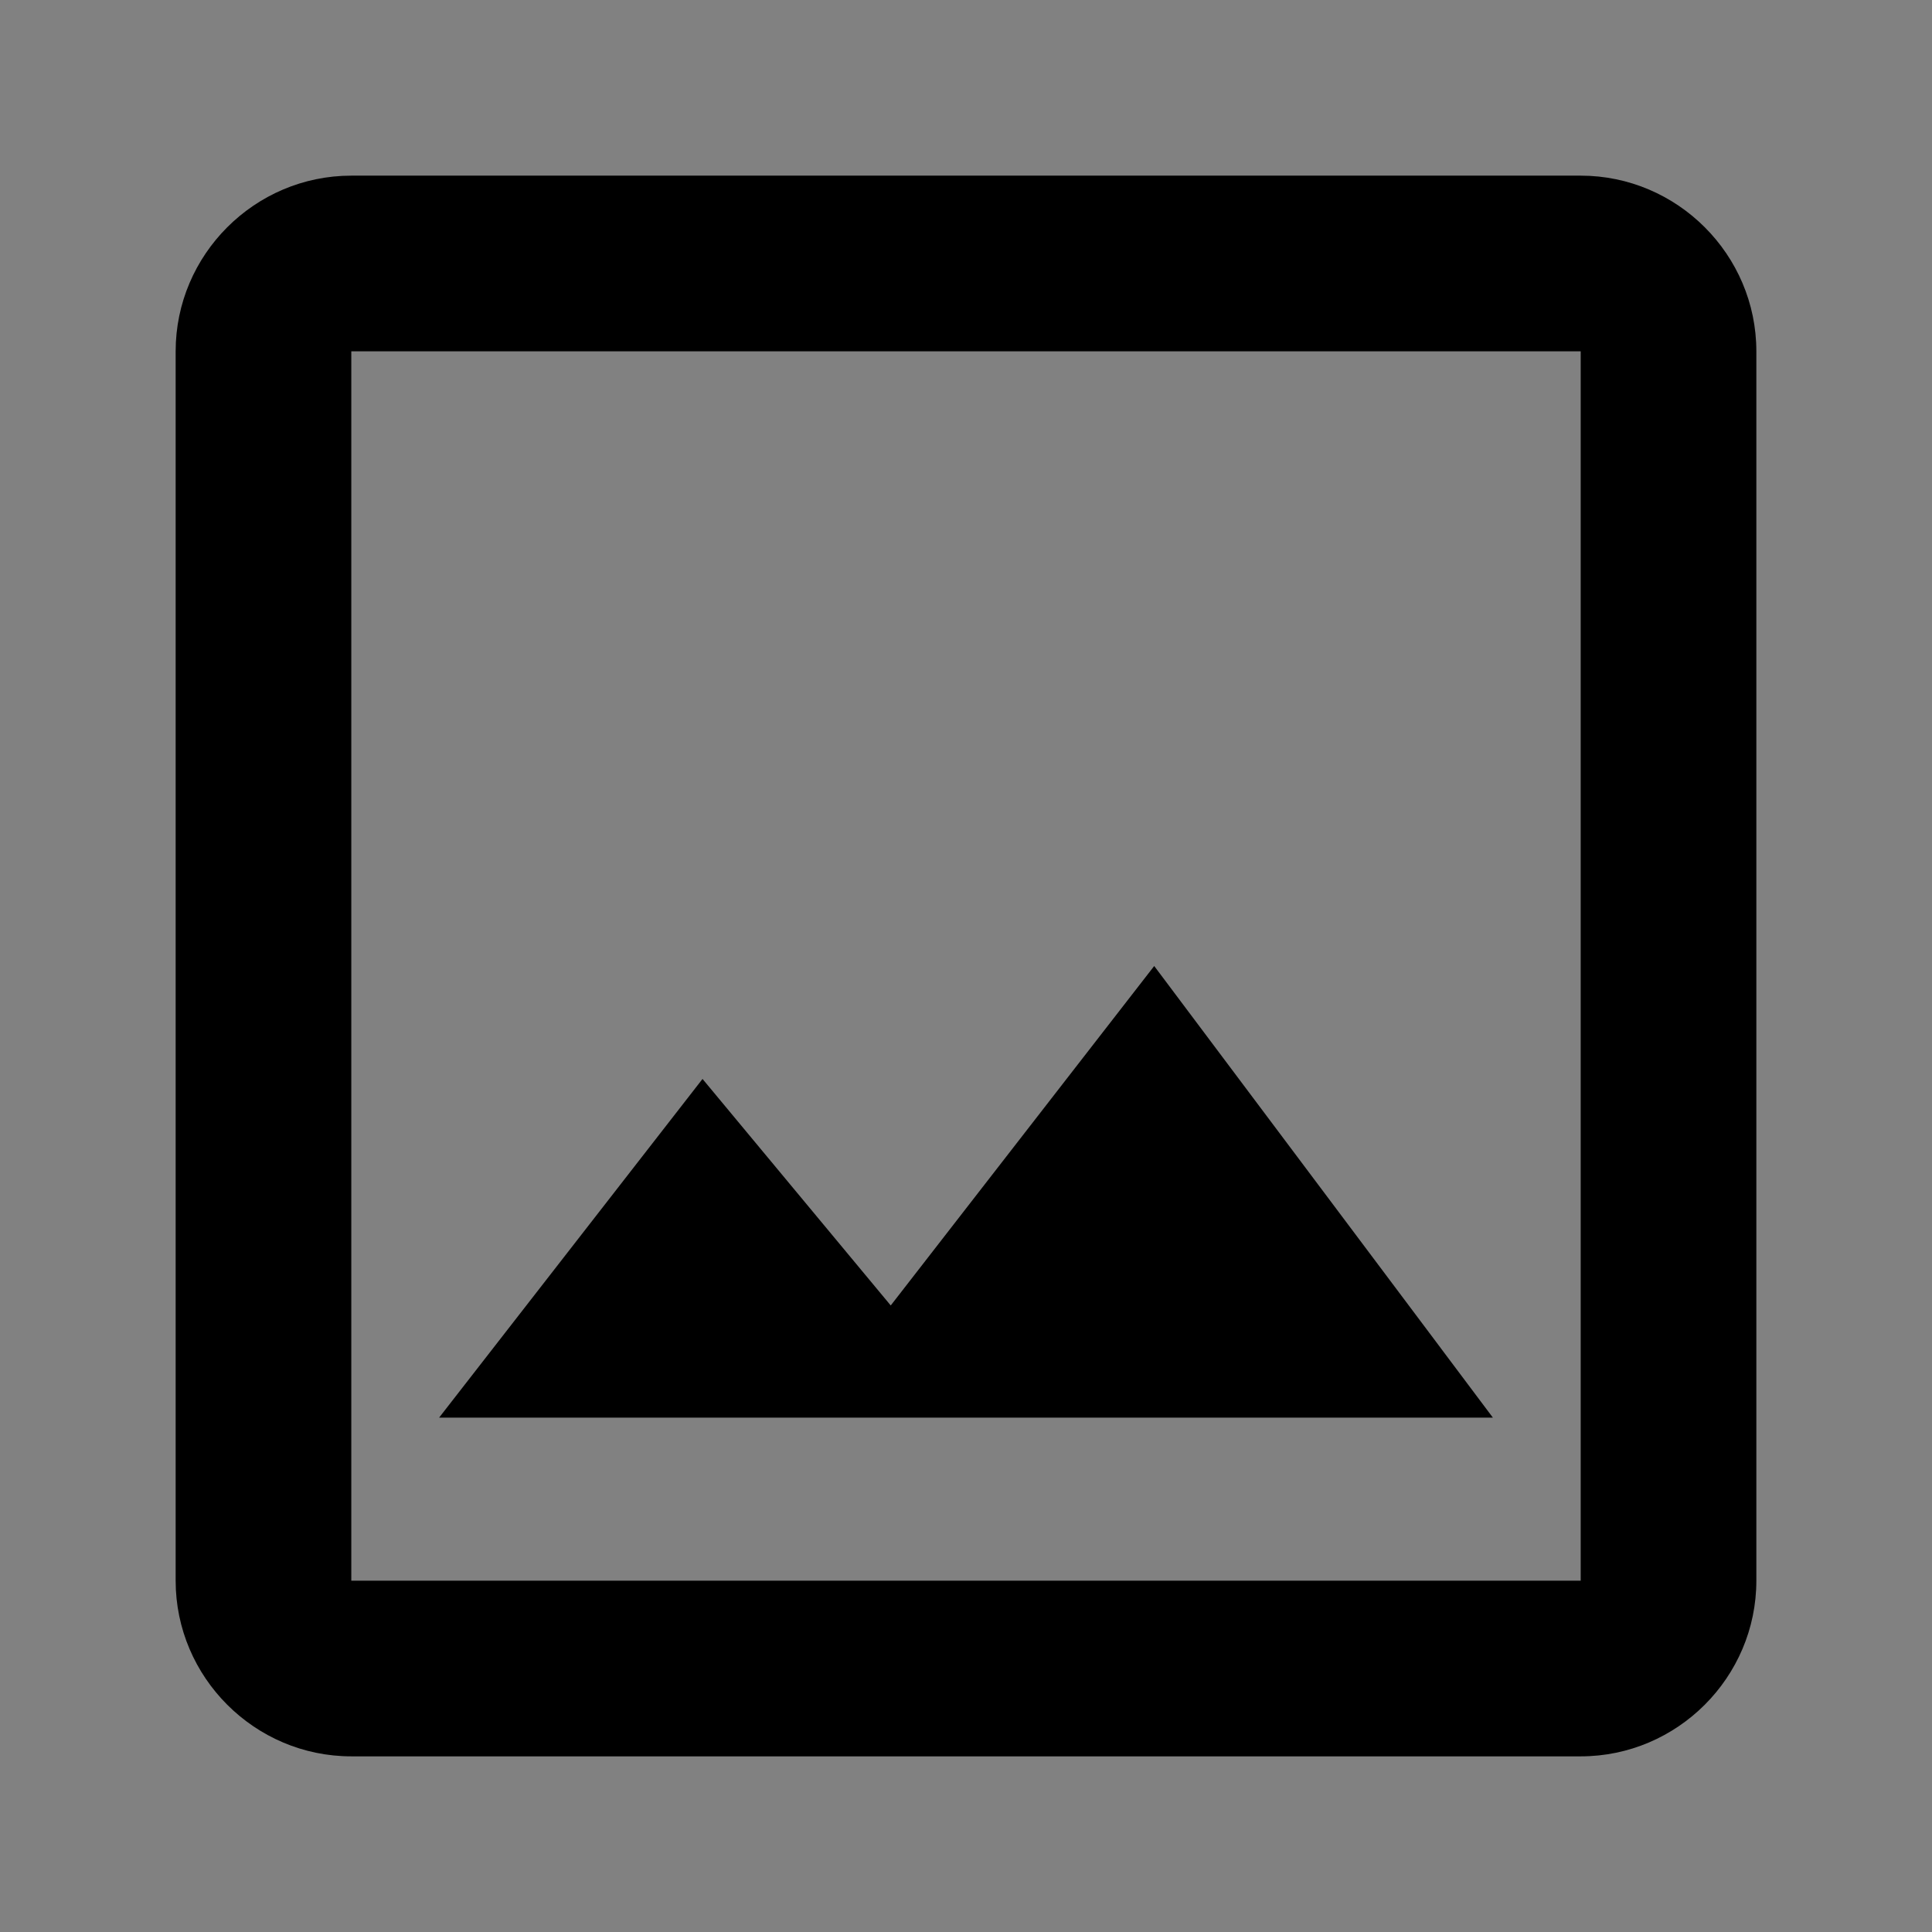 <svg xmlns="http://www.w3.org/2000/svg" width="24" height="24" viewBox="0 0 24 24">
    <rect x="0" y="0" width="24" height="24" fill="#808080" stroke="none"/>
    <g fill="none" fill-rule="evenodd">
        <path fill="#FFF" fill-opacity=".01" d="M0 0h24v24H0z"/>
        <path fill="#000" fill-rule="nonzero" d="M19.636 19.636V4.364H4.364v15.272h15.272zm2.182 0c0 1.2-.982 2.182-2.182 2.182H4.364c-1.2 0-2.182-.982-2.182-2.182V4.364c0-1.2.982-2.182 2.182-2.182h15.272c1.2 0 2.182.982 2.182 2.182v15.272z"/>
        <path fill="#000" d="M8.727 13.403l2.338 2.814L14.338 12l4.207 5.61H5.455z"/>
    </g>
</svg>
